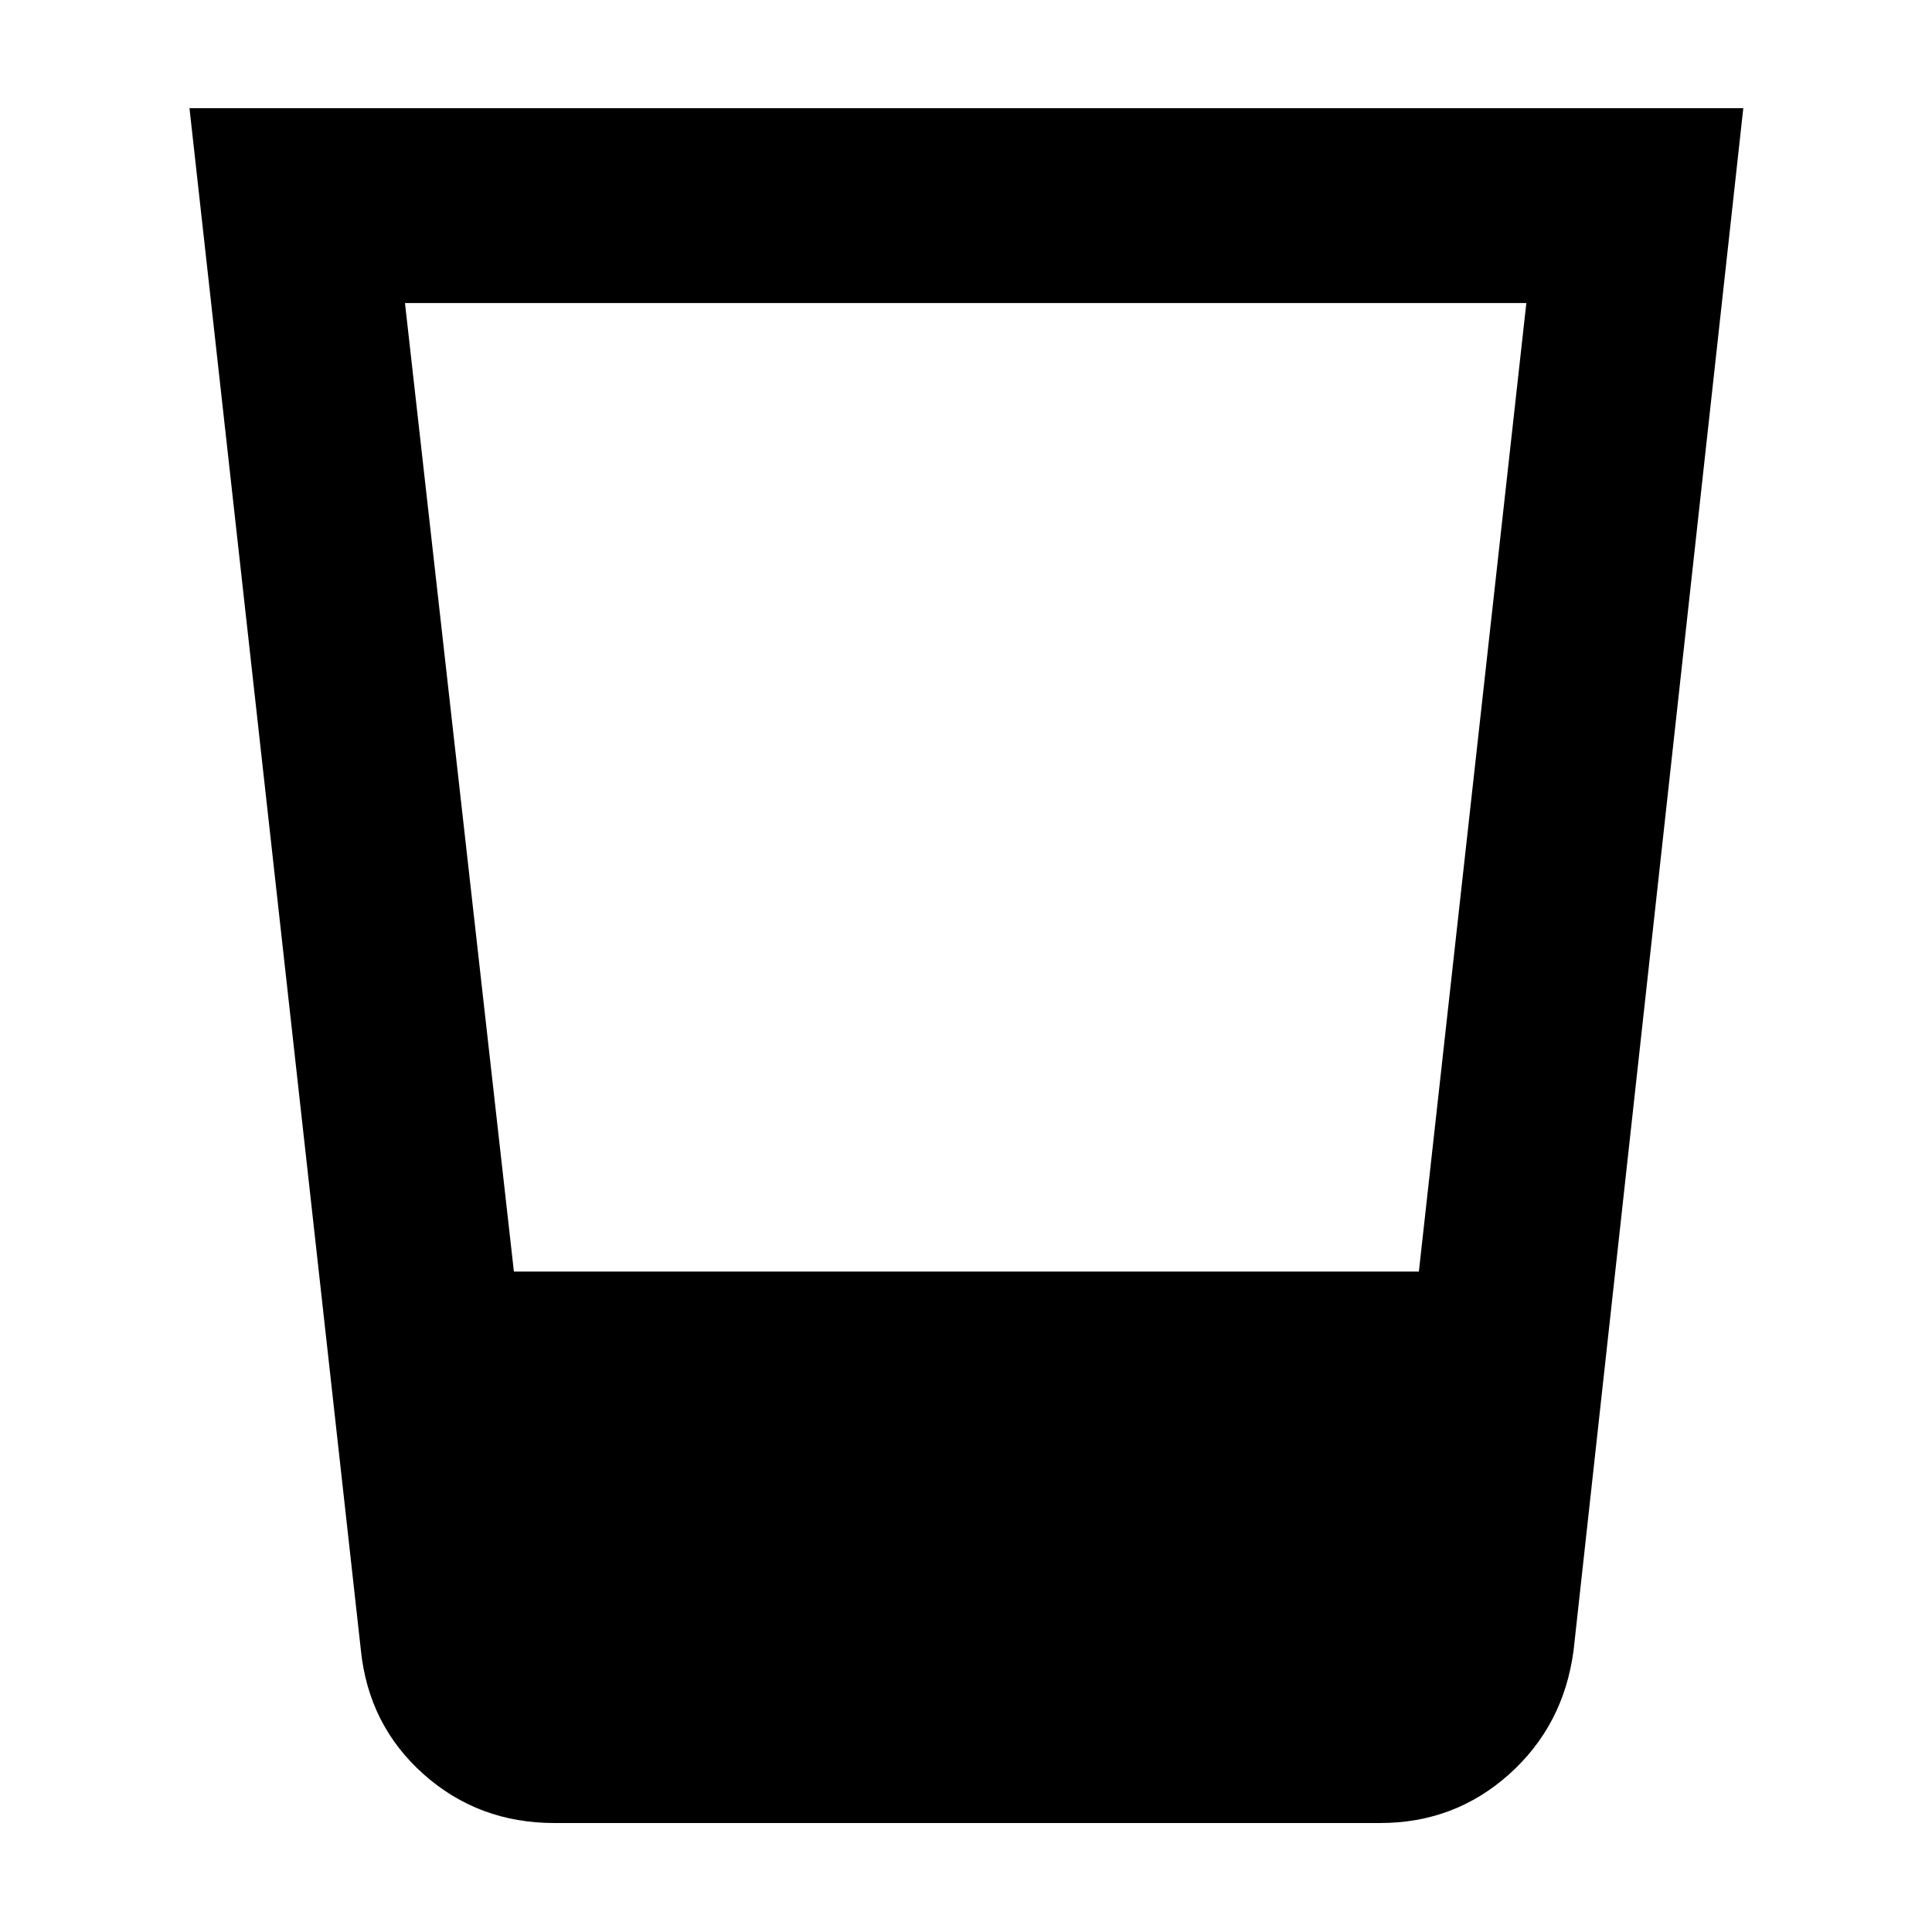 <svg xmlns="http://www.w3.org/2000/svg" height="40" viewBox="0 -960 960 960" width="40"><path d="M275.43-54.15q-37.71 0-64.97-24.27-27.27-24.28-31.13-61.51l-85.18-766.3h772.08l-84.33 766.3q-4.9 37.23-31.98 61.51-27.08 24.27-64.12 24.27H275.43Zm-20.08-274.01h449.68l53.4-481.26h-557.2l54.12 481.26Z"/></svg>